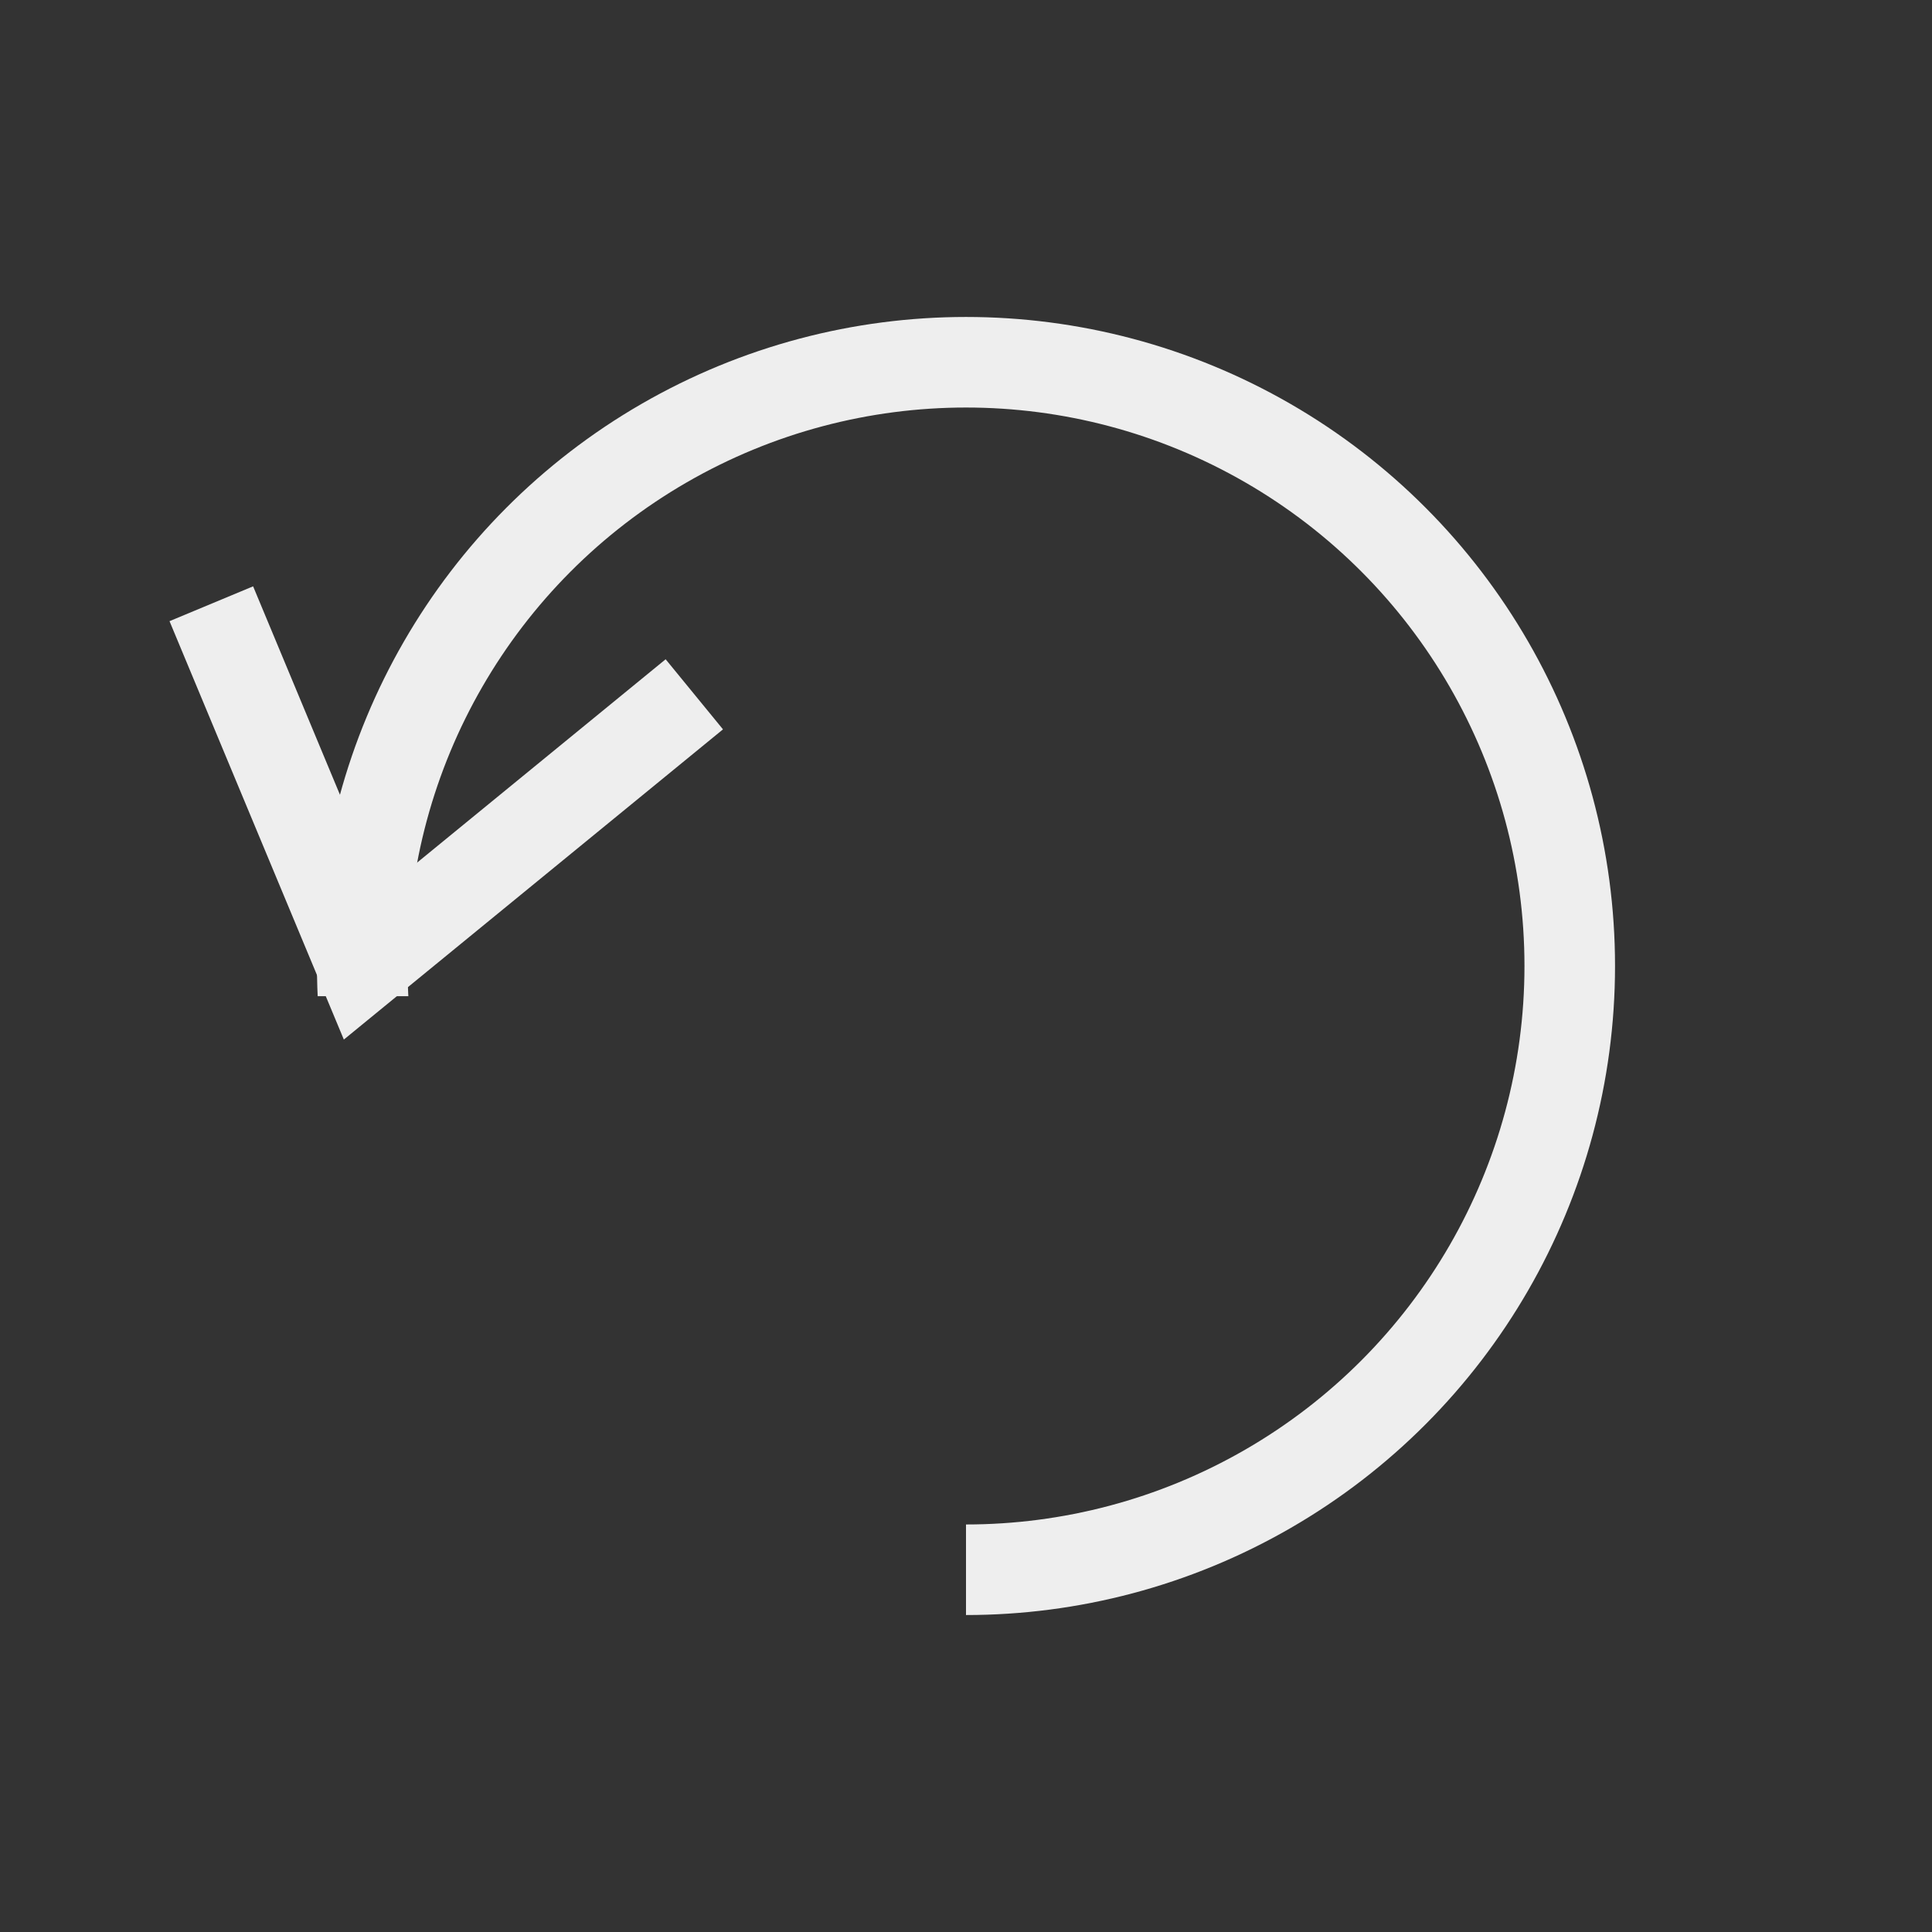 <svg width="64" height="64" 
xmlns="http://www.w3.org/2000/svg" 
xmlns:xlink="http://www.w3.org/1999/xlink" 
xmlns:svg="http://www.w3.org/2000/svg">
	<rect width="100%" height="100%" fill="#333333" stroke="none"/>
	<clipPath id="1">
		<rect x="10" y="10" width="46" height="23" />
		<rect x="32" y="32" width="23" height="23" />
	</clipPath>
	

<circle cx="32" cy="32" r="20" stroke="#eee" stroke-width="3" fill="transparent" clip-path="url(#1)"/>
<path d="M7 20 L12 32 L23 23" stroke="#eee" stroke-width="3" fill="none" />


</svg>
